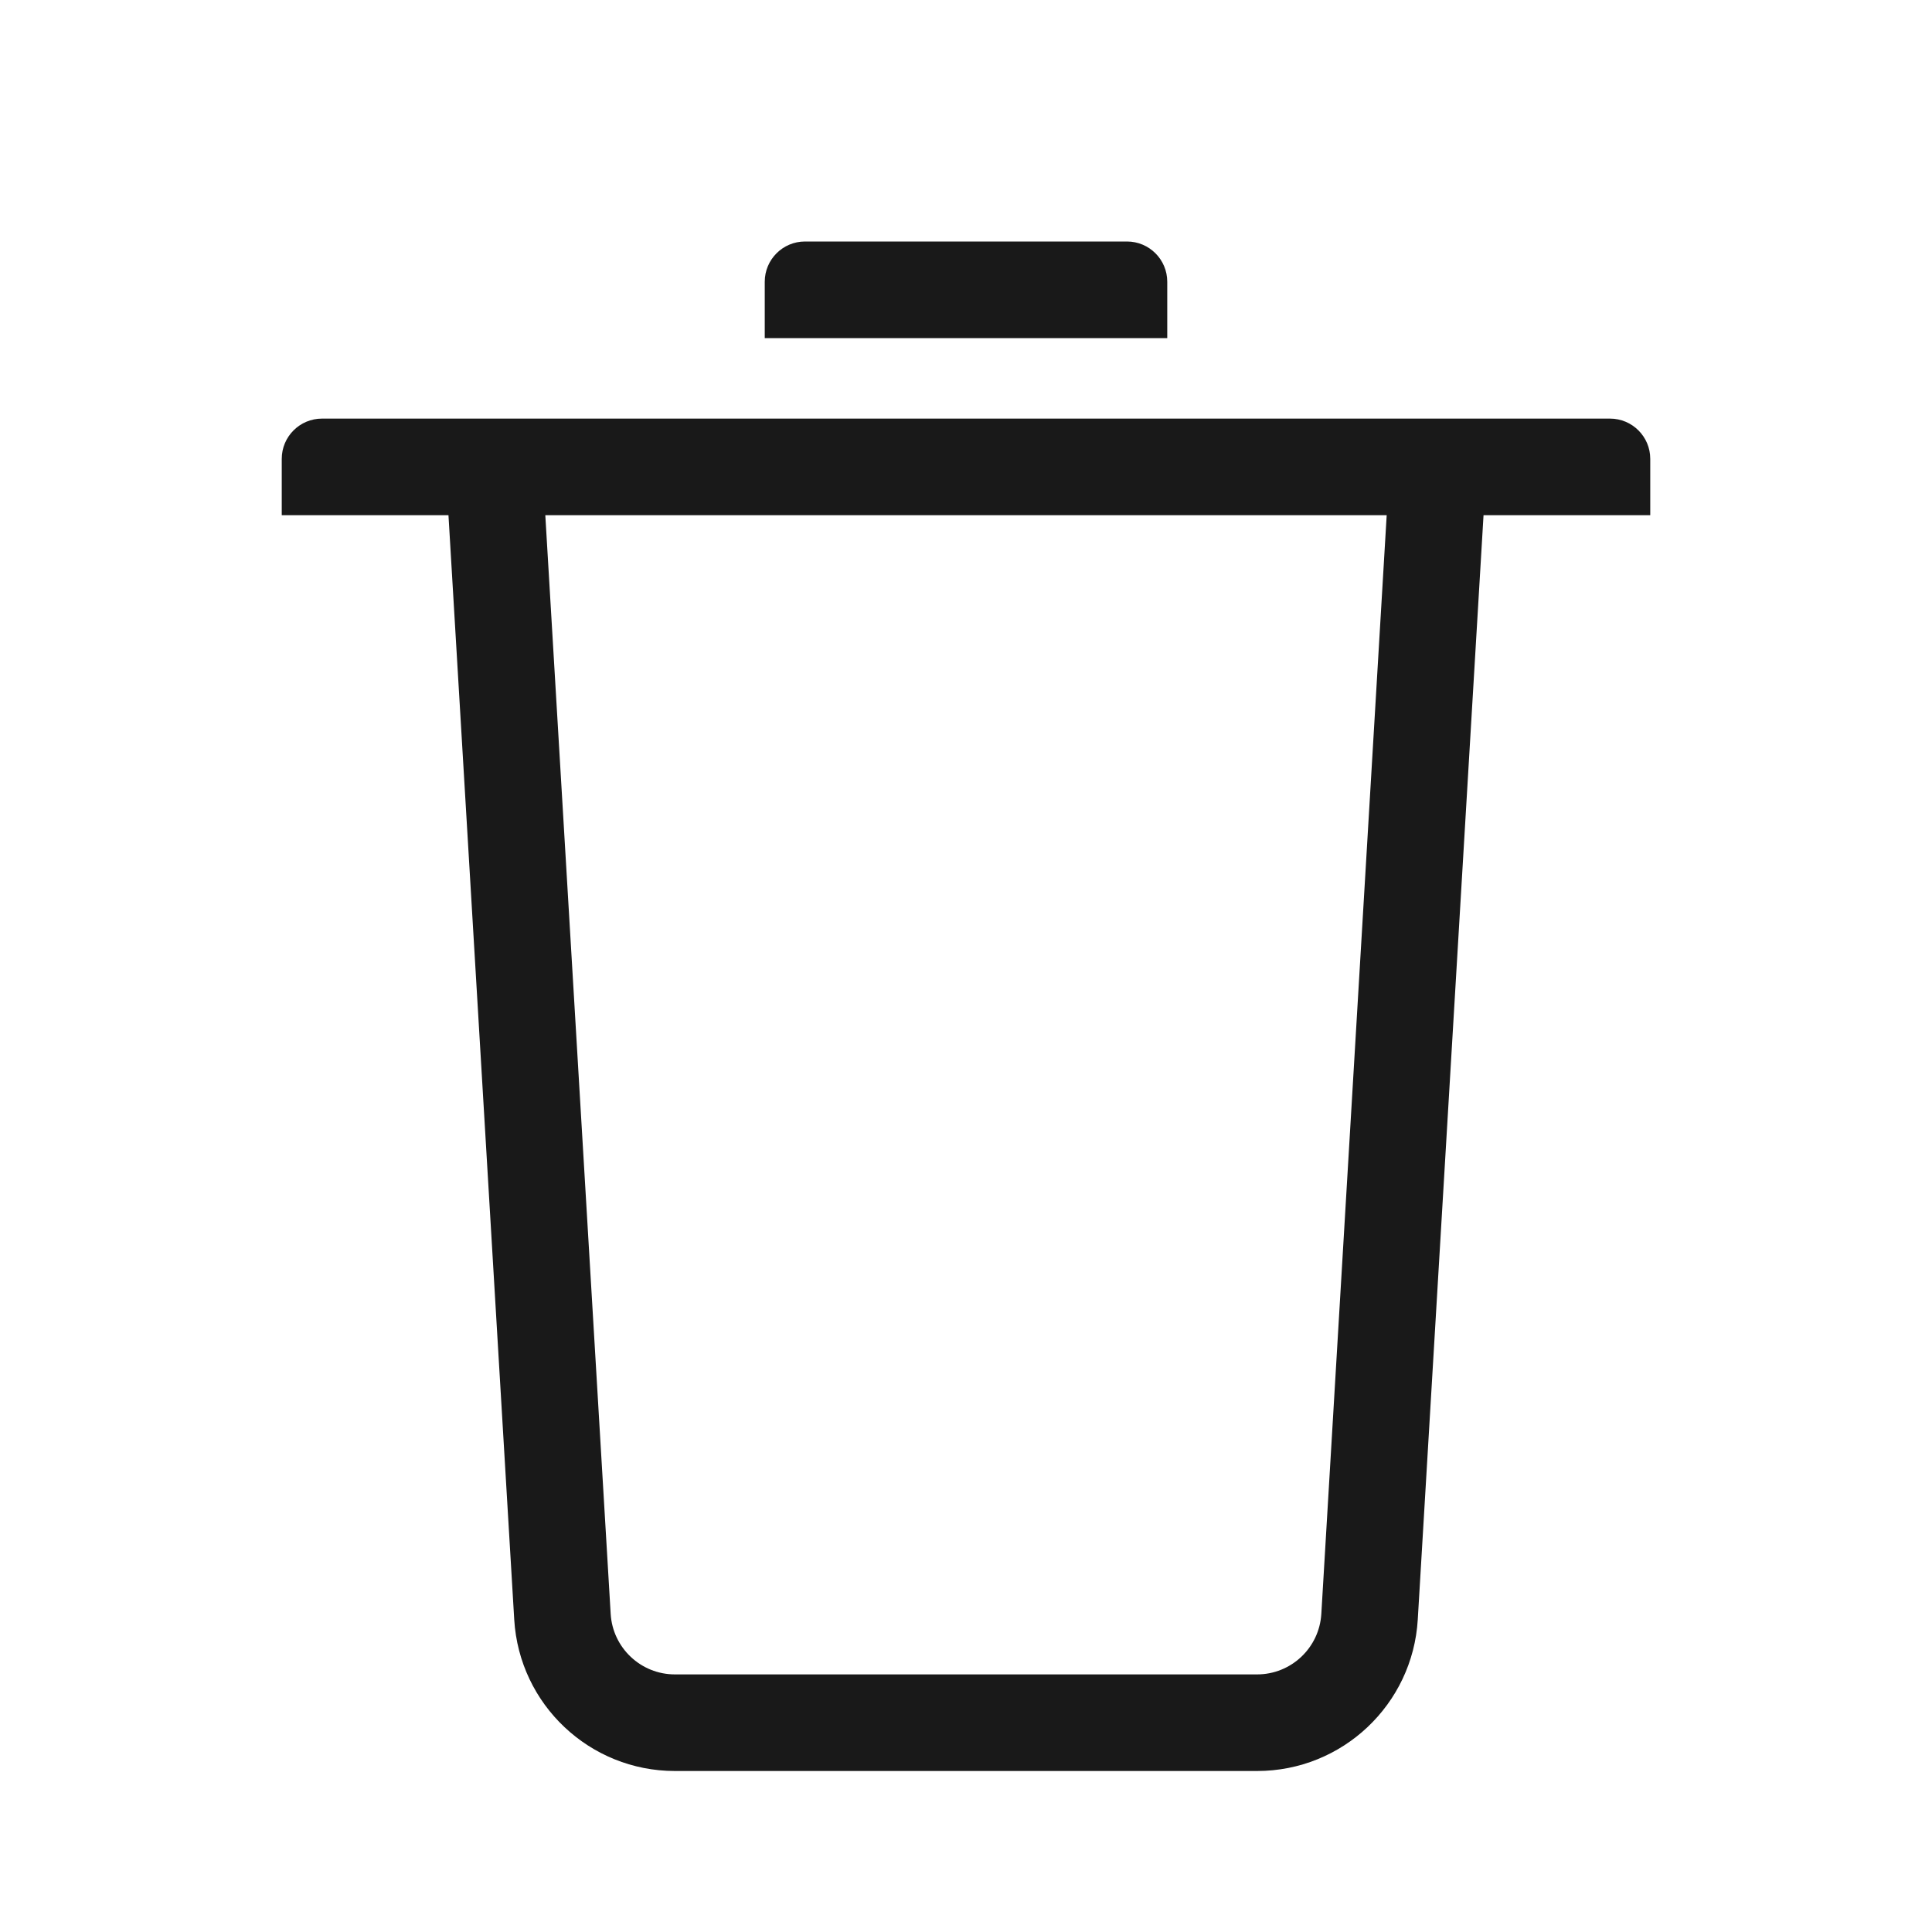 <?xml version="1.0" encoding="UTF-8"?>
<svg width="24px" height="24px" viewBox="0 0 24 24" version="1.1" xmlns="http://www.w3.org/2000/svg" xmlns:xlink="http://www.w3.org/1999/xlink">
    <title>Newnote_Delete</title>
    <g id="Newnote_Delete" stroke="none" stroke-width="1" fill="none" fill-rule="evenodd" fill-opacity="0.9">
        <g id="icon39" fill="#000000">
            <path d="M6.774,6.4 L7.586,20.048 C7.611,20.47 7.961,20.8 8.384,20.8 L15.616,20.8 C16.039,20.8 16.389,20.47 16.414,20.048 L17.226,6.4 L6.774,6.4 Z M20,5.2 C20.276,5.2 20.5,5.424 20.5,5.7 L20.5,6.4 L18.429,6.4 L17.612,20.119 C17.549,21.175 16.674,22 15.616,22 L8.384,22 C7.326,22 6.451,21.175 6.388,20.119 L5.571,6.4 L3.5,6.4 L3.5,5.7 C3.5,5.424 3.724,5.2 4,5.2 L20,5.2 Z M14,3 C14.276,3 14.5,3.224 14.5,3.5 L14.5,4.2 L9.5,4.2 L9.5,3.5 C9.5,3.224 9.724,3 10,3 L14,3 Z" id="Combined-Shape"></path>
        </g>
    </g>
</svg>